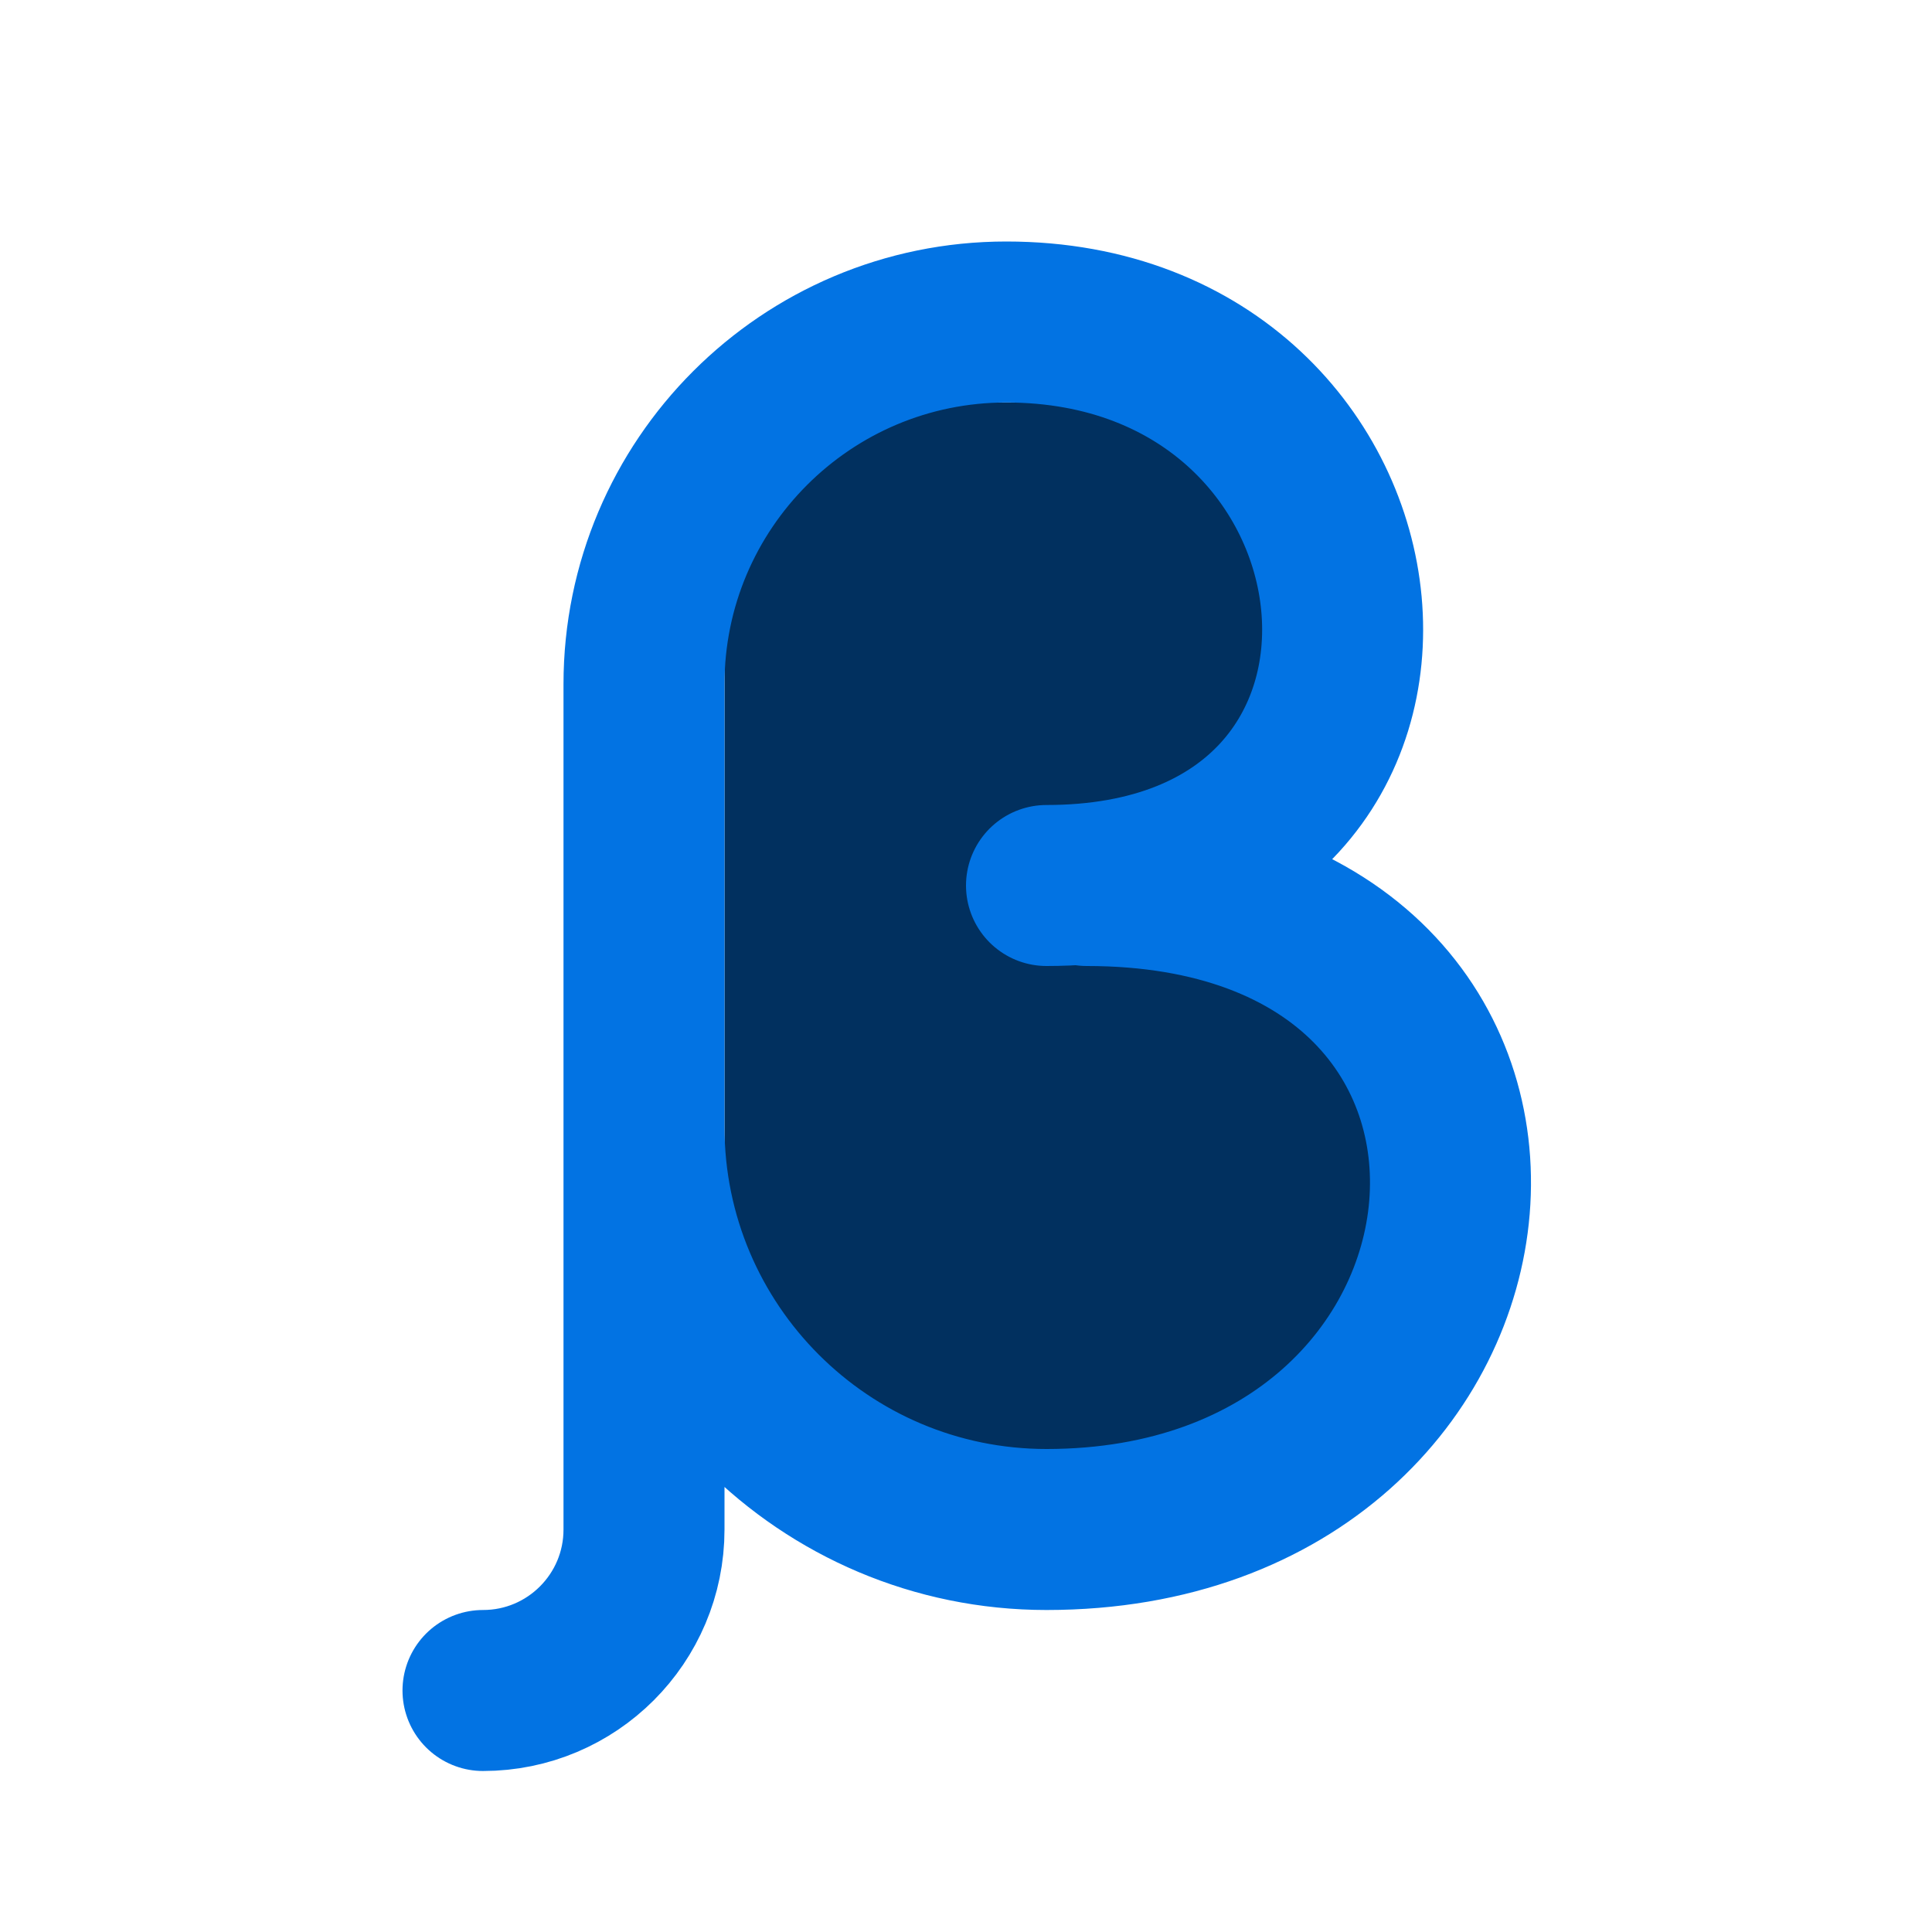 <svg width="24" height="24" viewBox="0 0 24 24" fill="none" xmlns="http://www.w3.org/2000/svg">
    <path d="M9 5H15.5L16 11L17.5 14L17 18H9V5Z" fill="#01305F" />
    <path
        d="M8 14V8.5C8 6.015 10.015 4 12.5 4C17.574 4 18.363 11 13 11M8 14V19C8 20.105 7.105 21 6 21M8 14C8 16.761 10.239 19 13 19C19.182 19 20 11 13.5 11"
        stroke="#0273E3" stroke-width="2" stroke-linecap="round" stroke-linejoin="round" />
</svg>